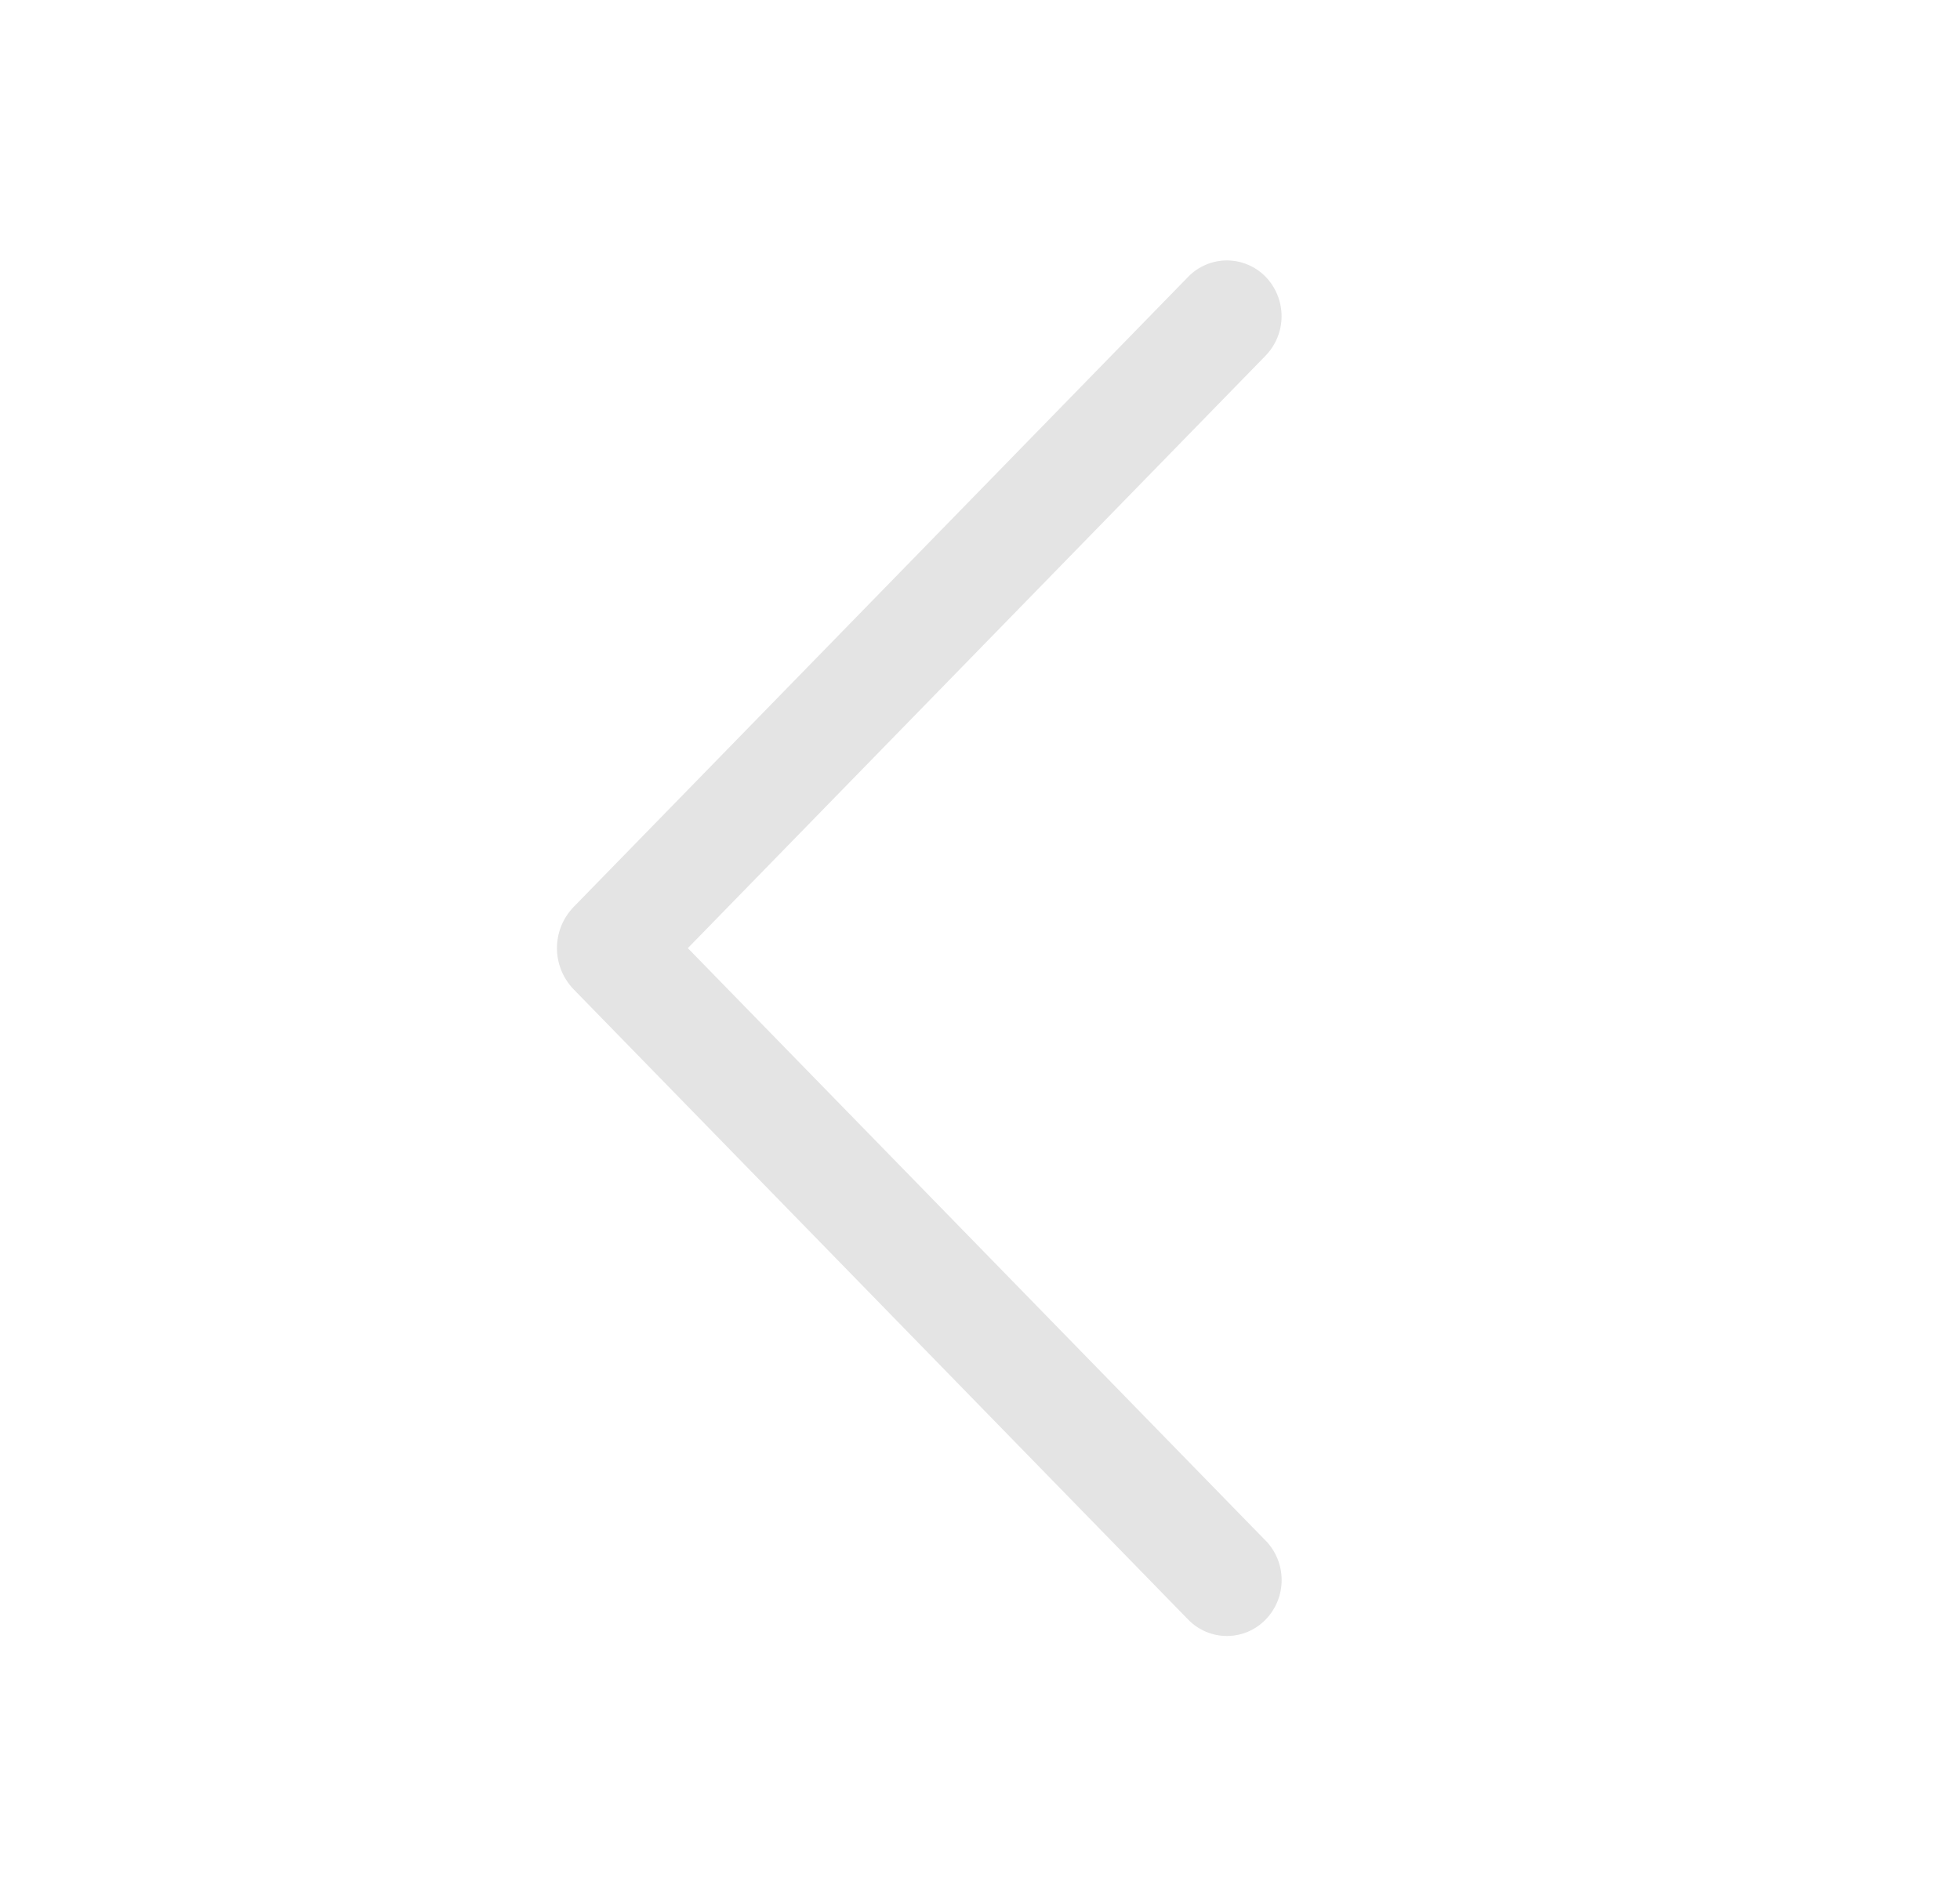 <svg width="31" height="30" viewBox="0 0 31 30" fill="none" xmlns="http://www.w3.org/2000/svg">
<path d="M20.015 24.371L10.879 15L20.015 5.629C20.178 5.461 20.27 5.237 20.27 5.003C20.27 4.768 20.178 4.544 20.015 4.376C19.935 4.295 19.84 4.231 19.736 4.187C19.631 4.143 19.519 4.12 19.405 4.12C19.292 4.12 19.179 4.143 19.075 4.187C18.97 4.231 18.875 4.295 18.796 4.376L9.075 14.346C8.905 14.521 8.809 14.755 8.809 15C8.809 15.245 8.905 15.479 9.075 15.654L18.794 25.624C18.873 25.705 18.968 25.77 19.073 25.815C19.178 25.859 19.291 25.882 19.405 25.882C19.519 25.882 19.632 25.859 19.737 25.815C19.842 25.77 19.937 25.705 20.016 25.624C20.18 25.456 20.271 25.232 20.271 24.997C20.271 24.763 20.18 24.539 20.016 24.371H20.015Z" fill="#E4E4E4"/>
</svg>
